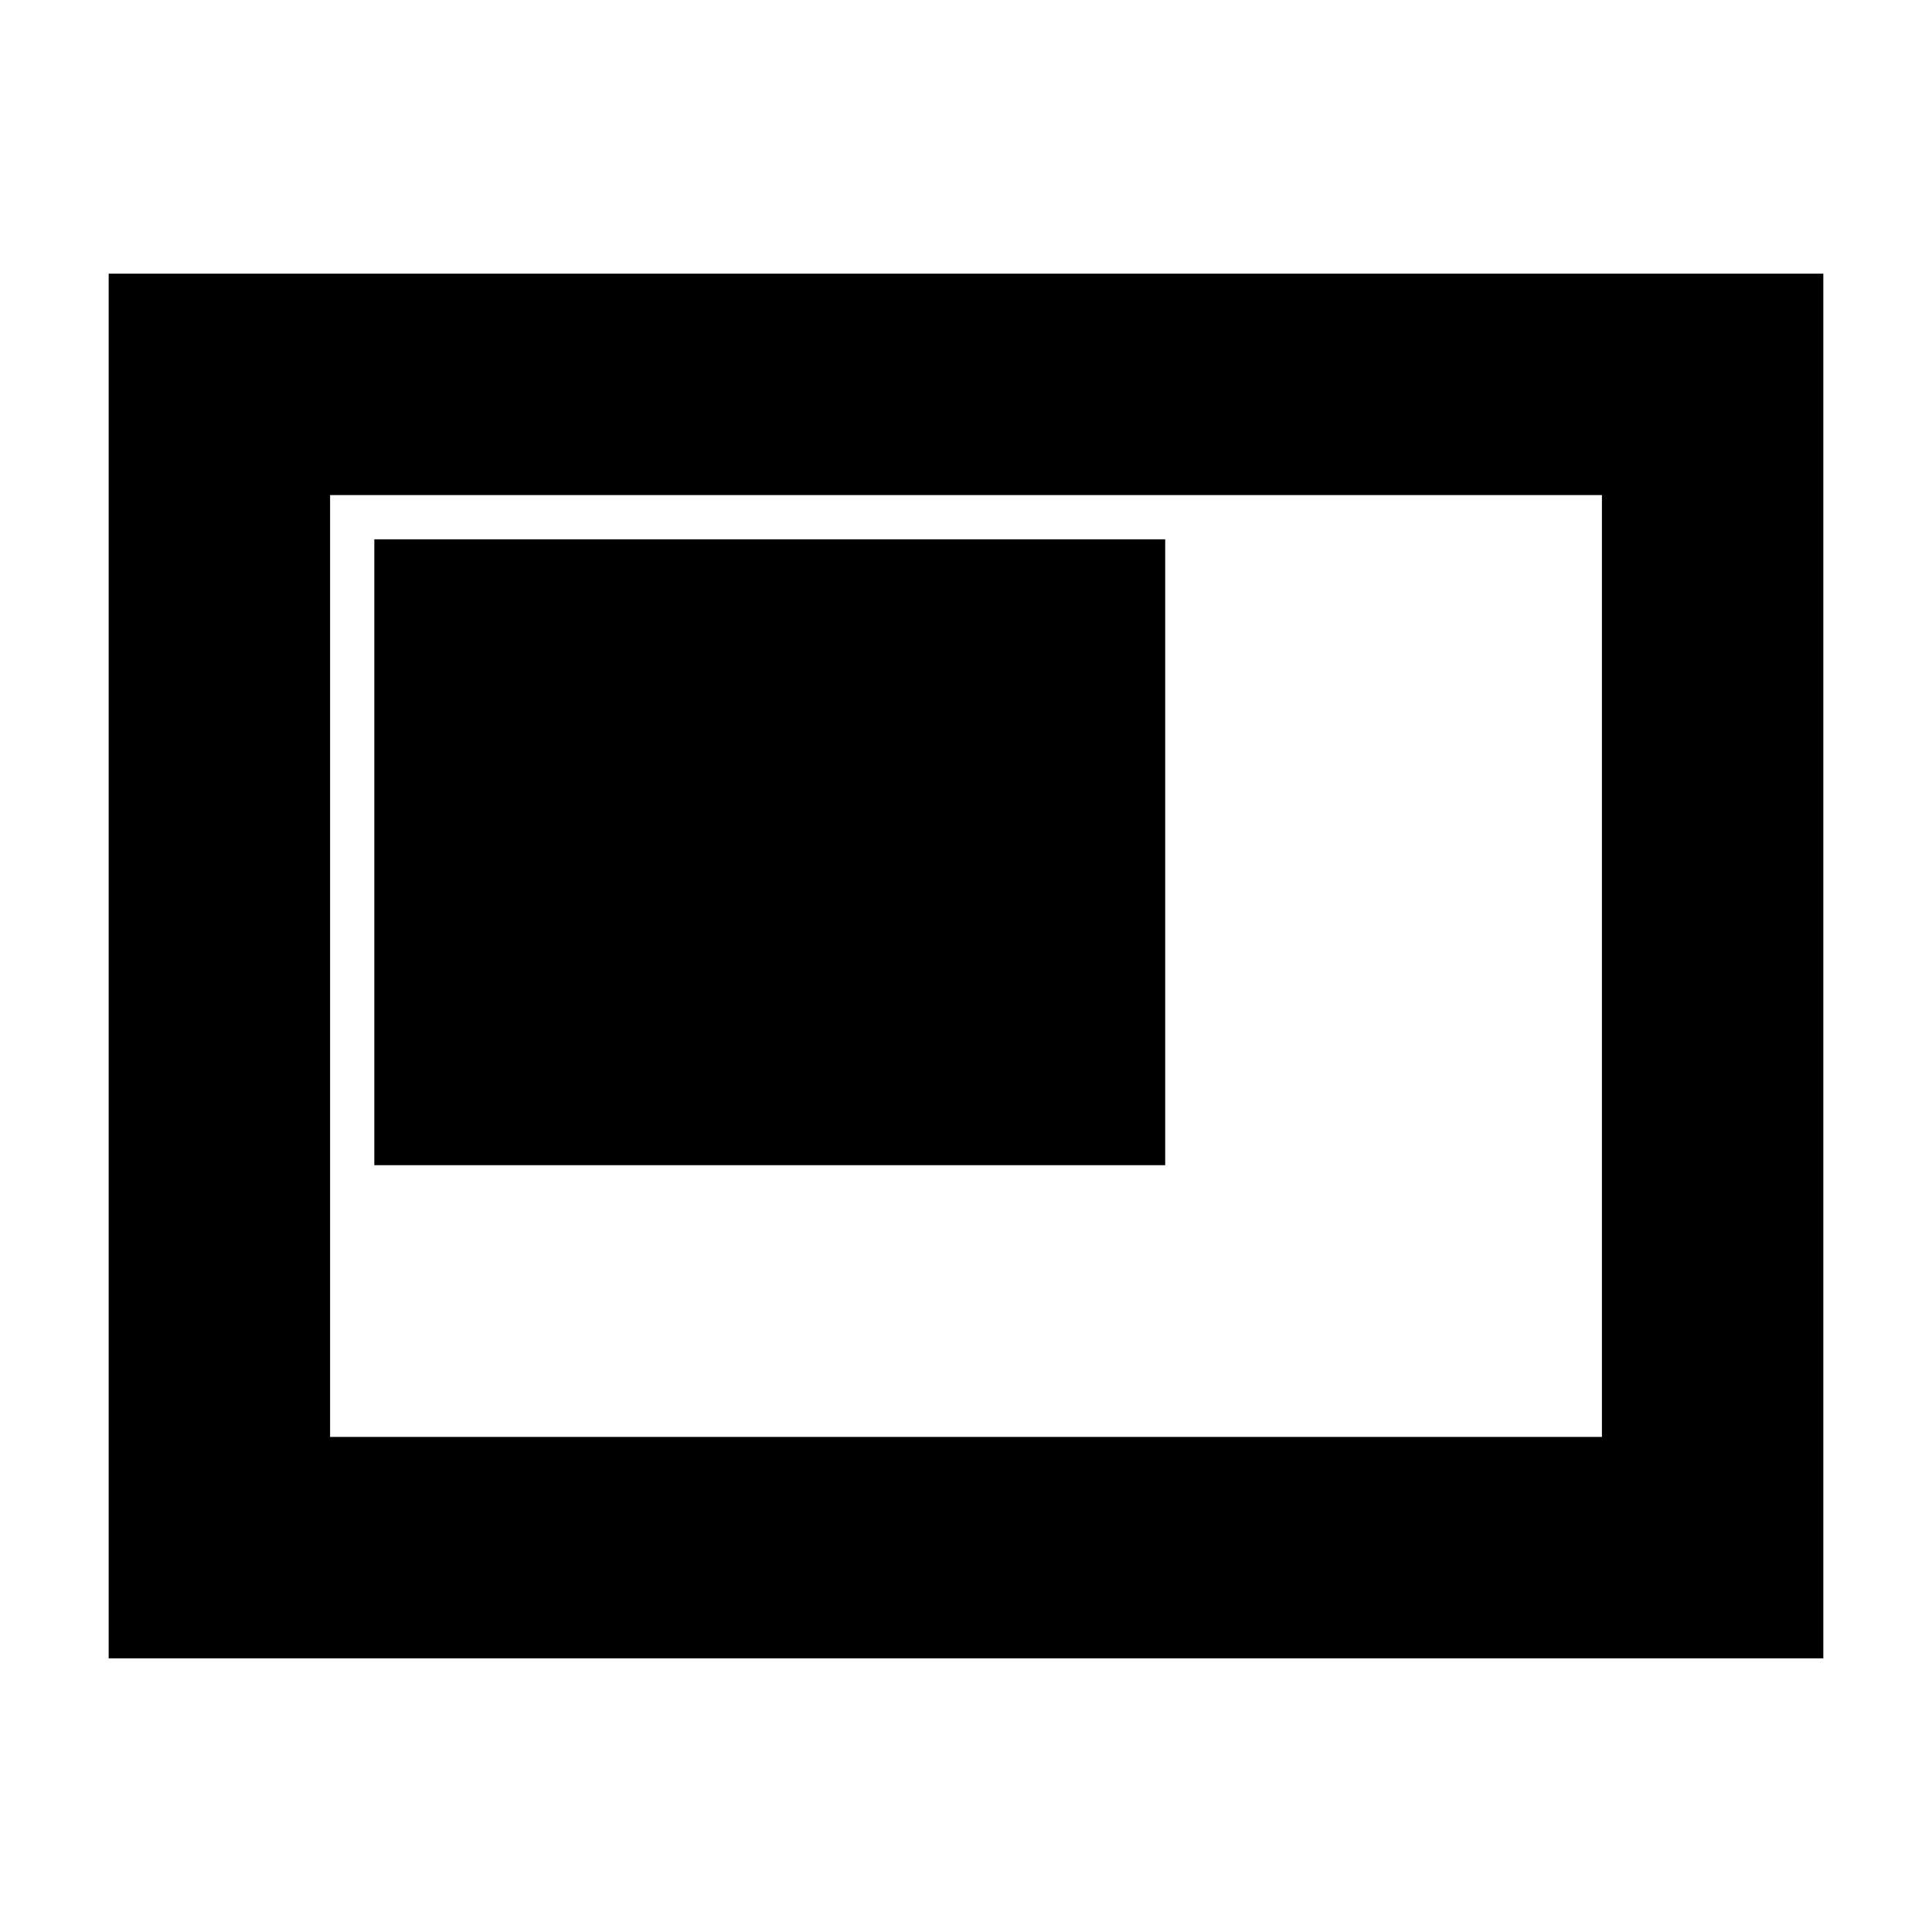 <svg xmlns="http://www.w3.org/2000/svg" height="20" width="20"><path d="M3.875 12.062H12.062V5.583H3.875ZM1.125 17.167V2.833H18.875V17.167ZM3.417 14.875V5.125ZM3.417 5.125V14.875H16.583V5.125Z"/></svg>
